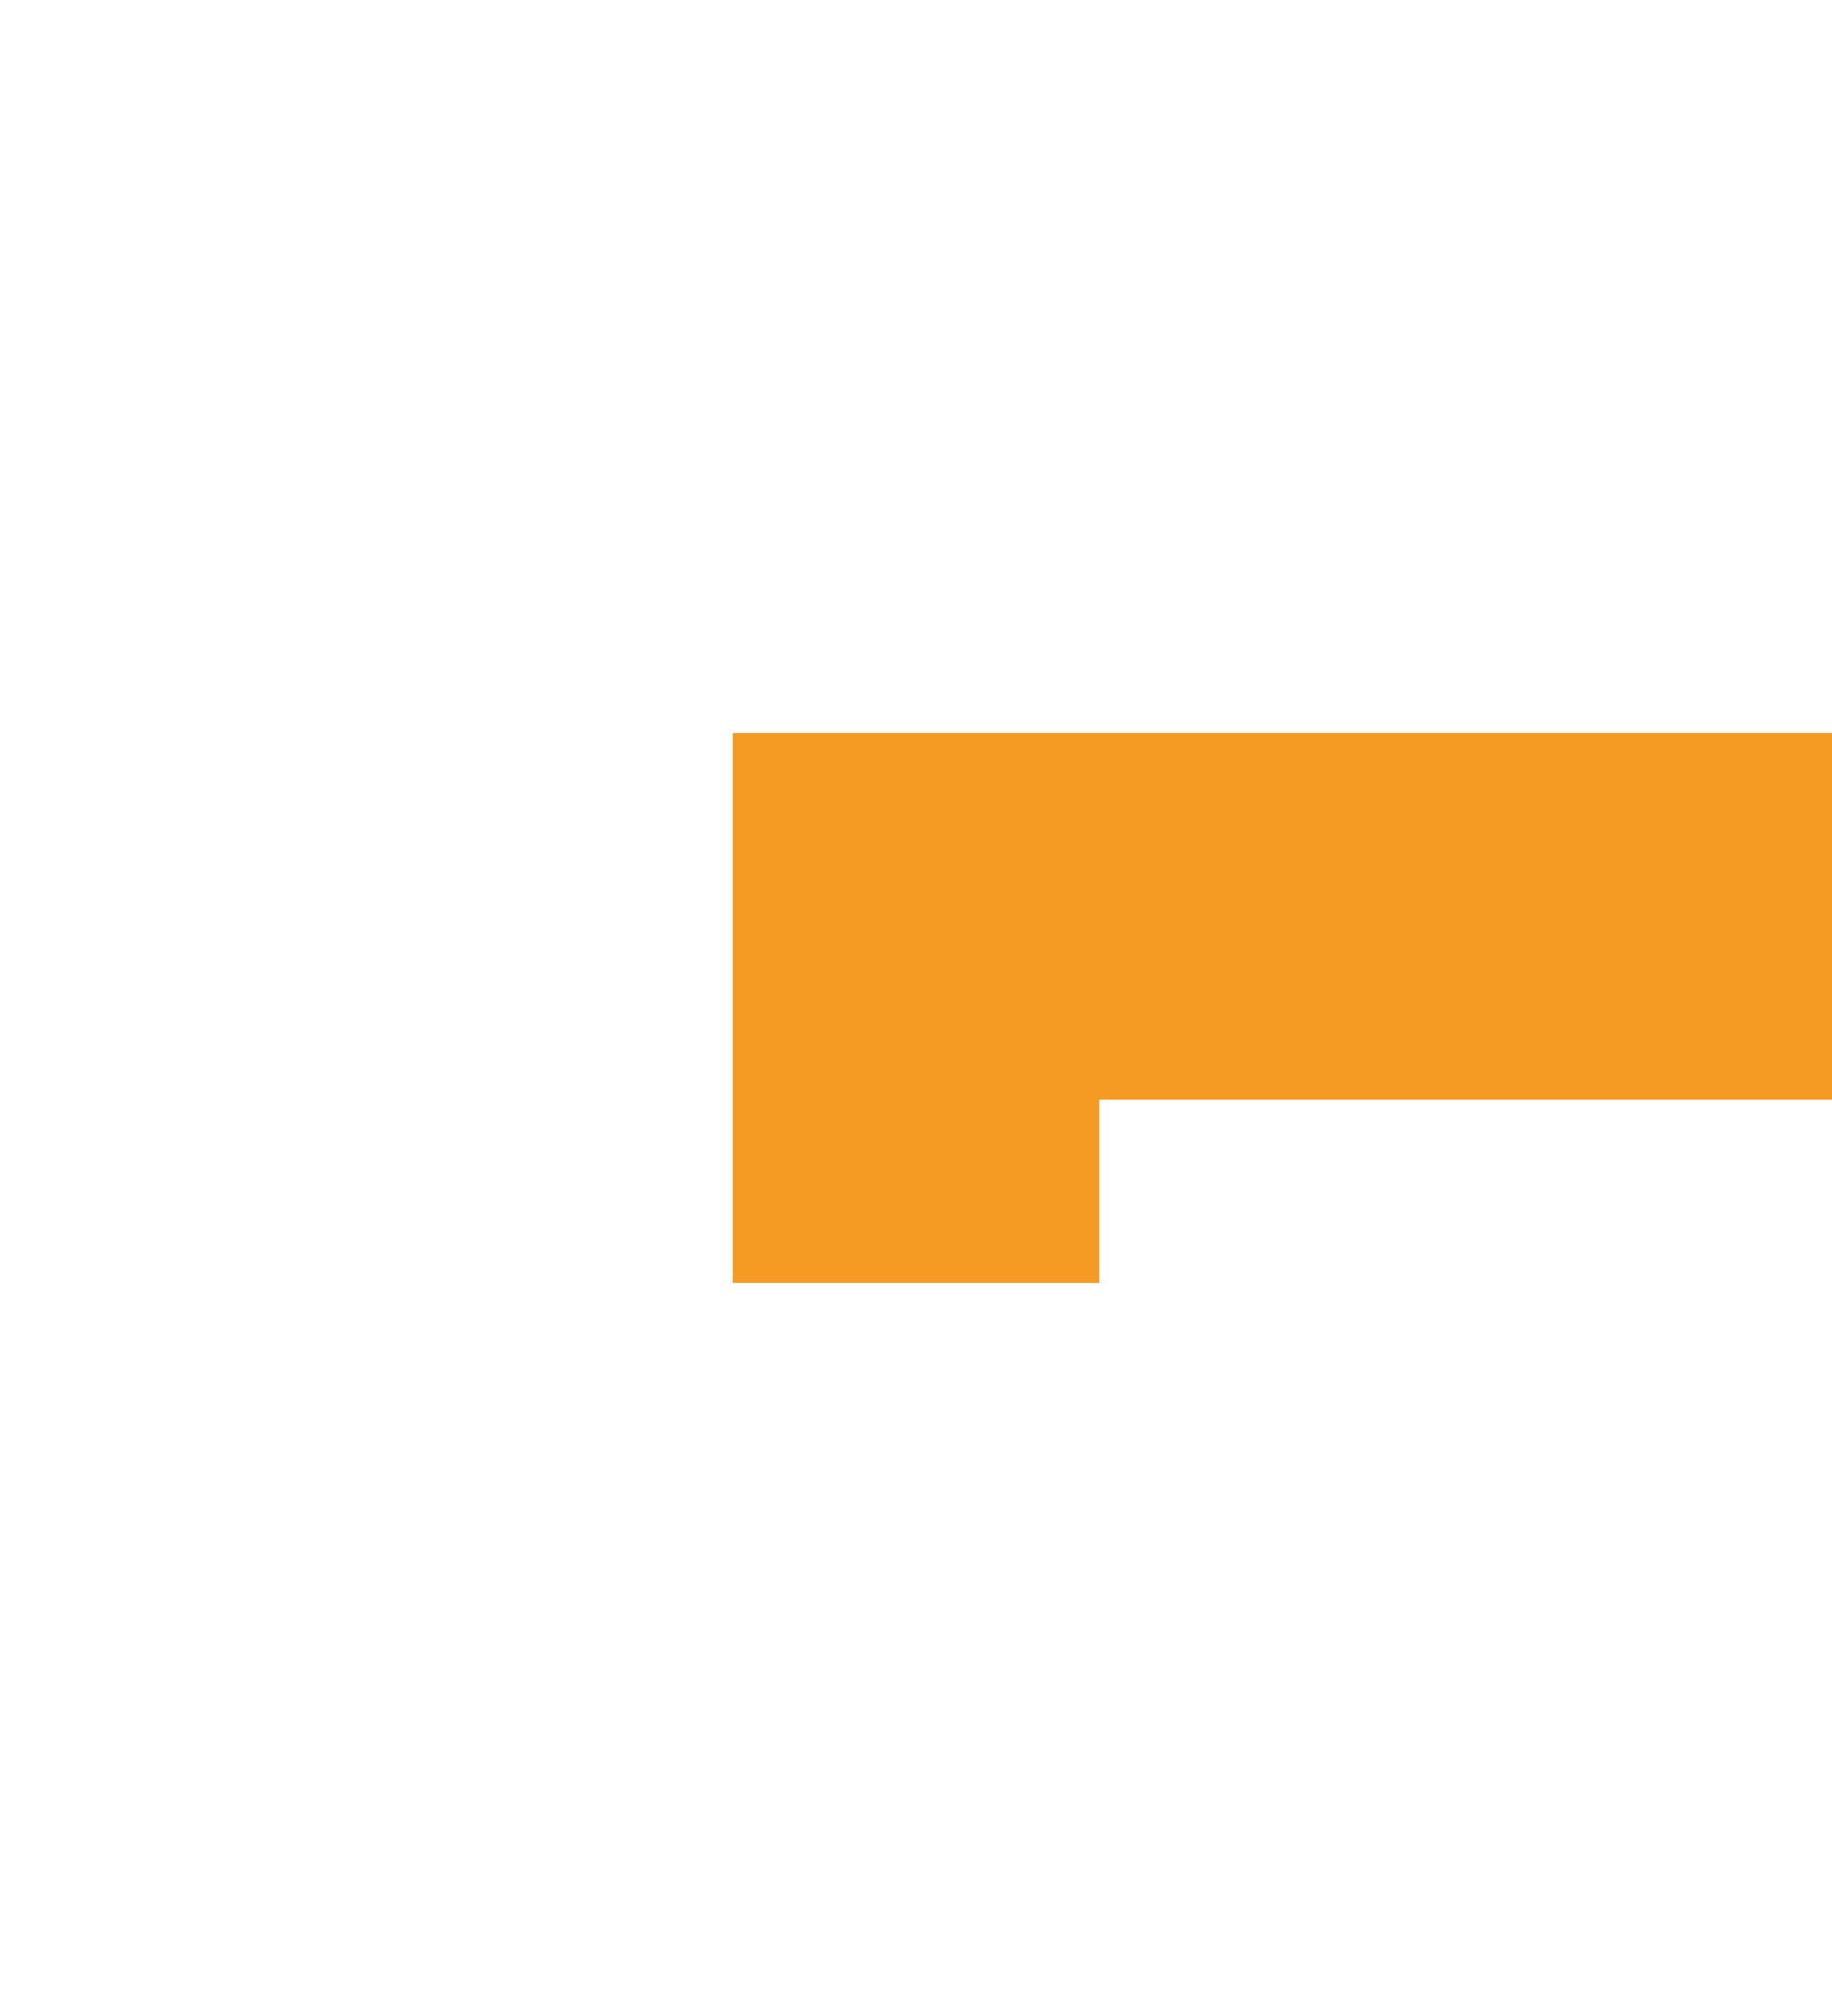 ﻿<?xml version="1.0" encoding="utf-8"?>
<svg version="1.1" xmlns:xlink="http://www.w3.org/1999/xlink" width="10px" height="11px" preserveAspectRatio="xMidYMin meet" viewBox="1595 805  8 11" xmlns="http://www.w3.org/2000/svg">
  <path d="M 1636 810  L 1599 810  L 1599 811  L 1599 812  " stroke-width="2" stroke="#f59a23" fill="none" />
</svg>
